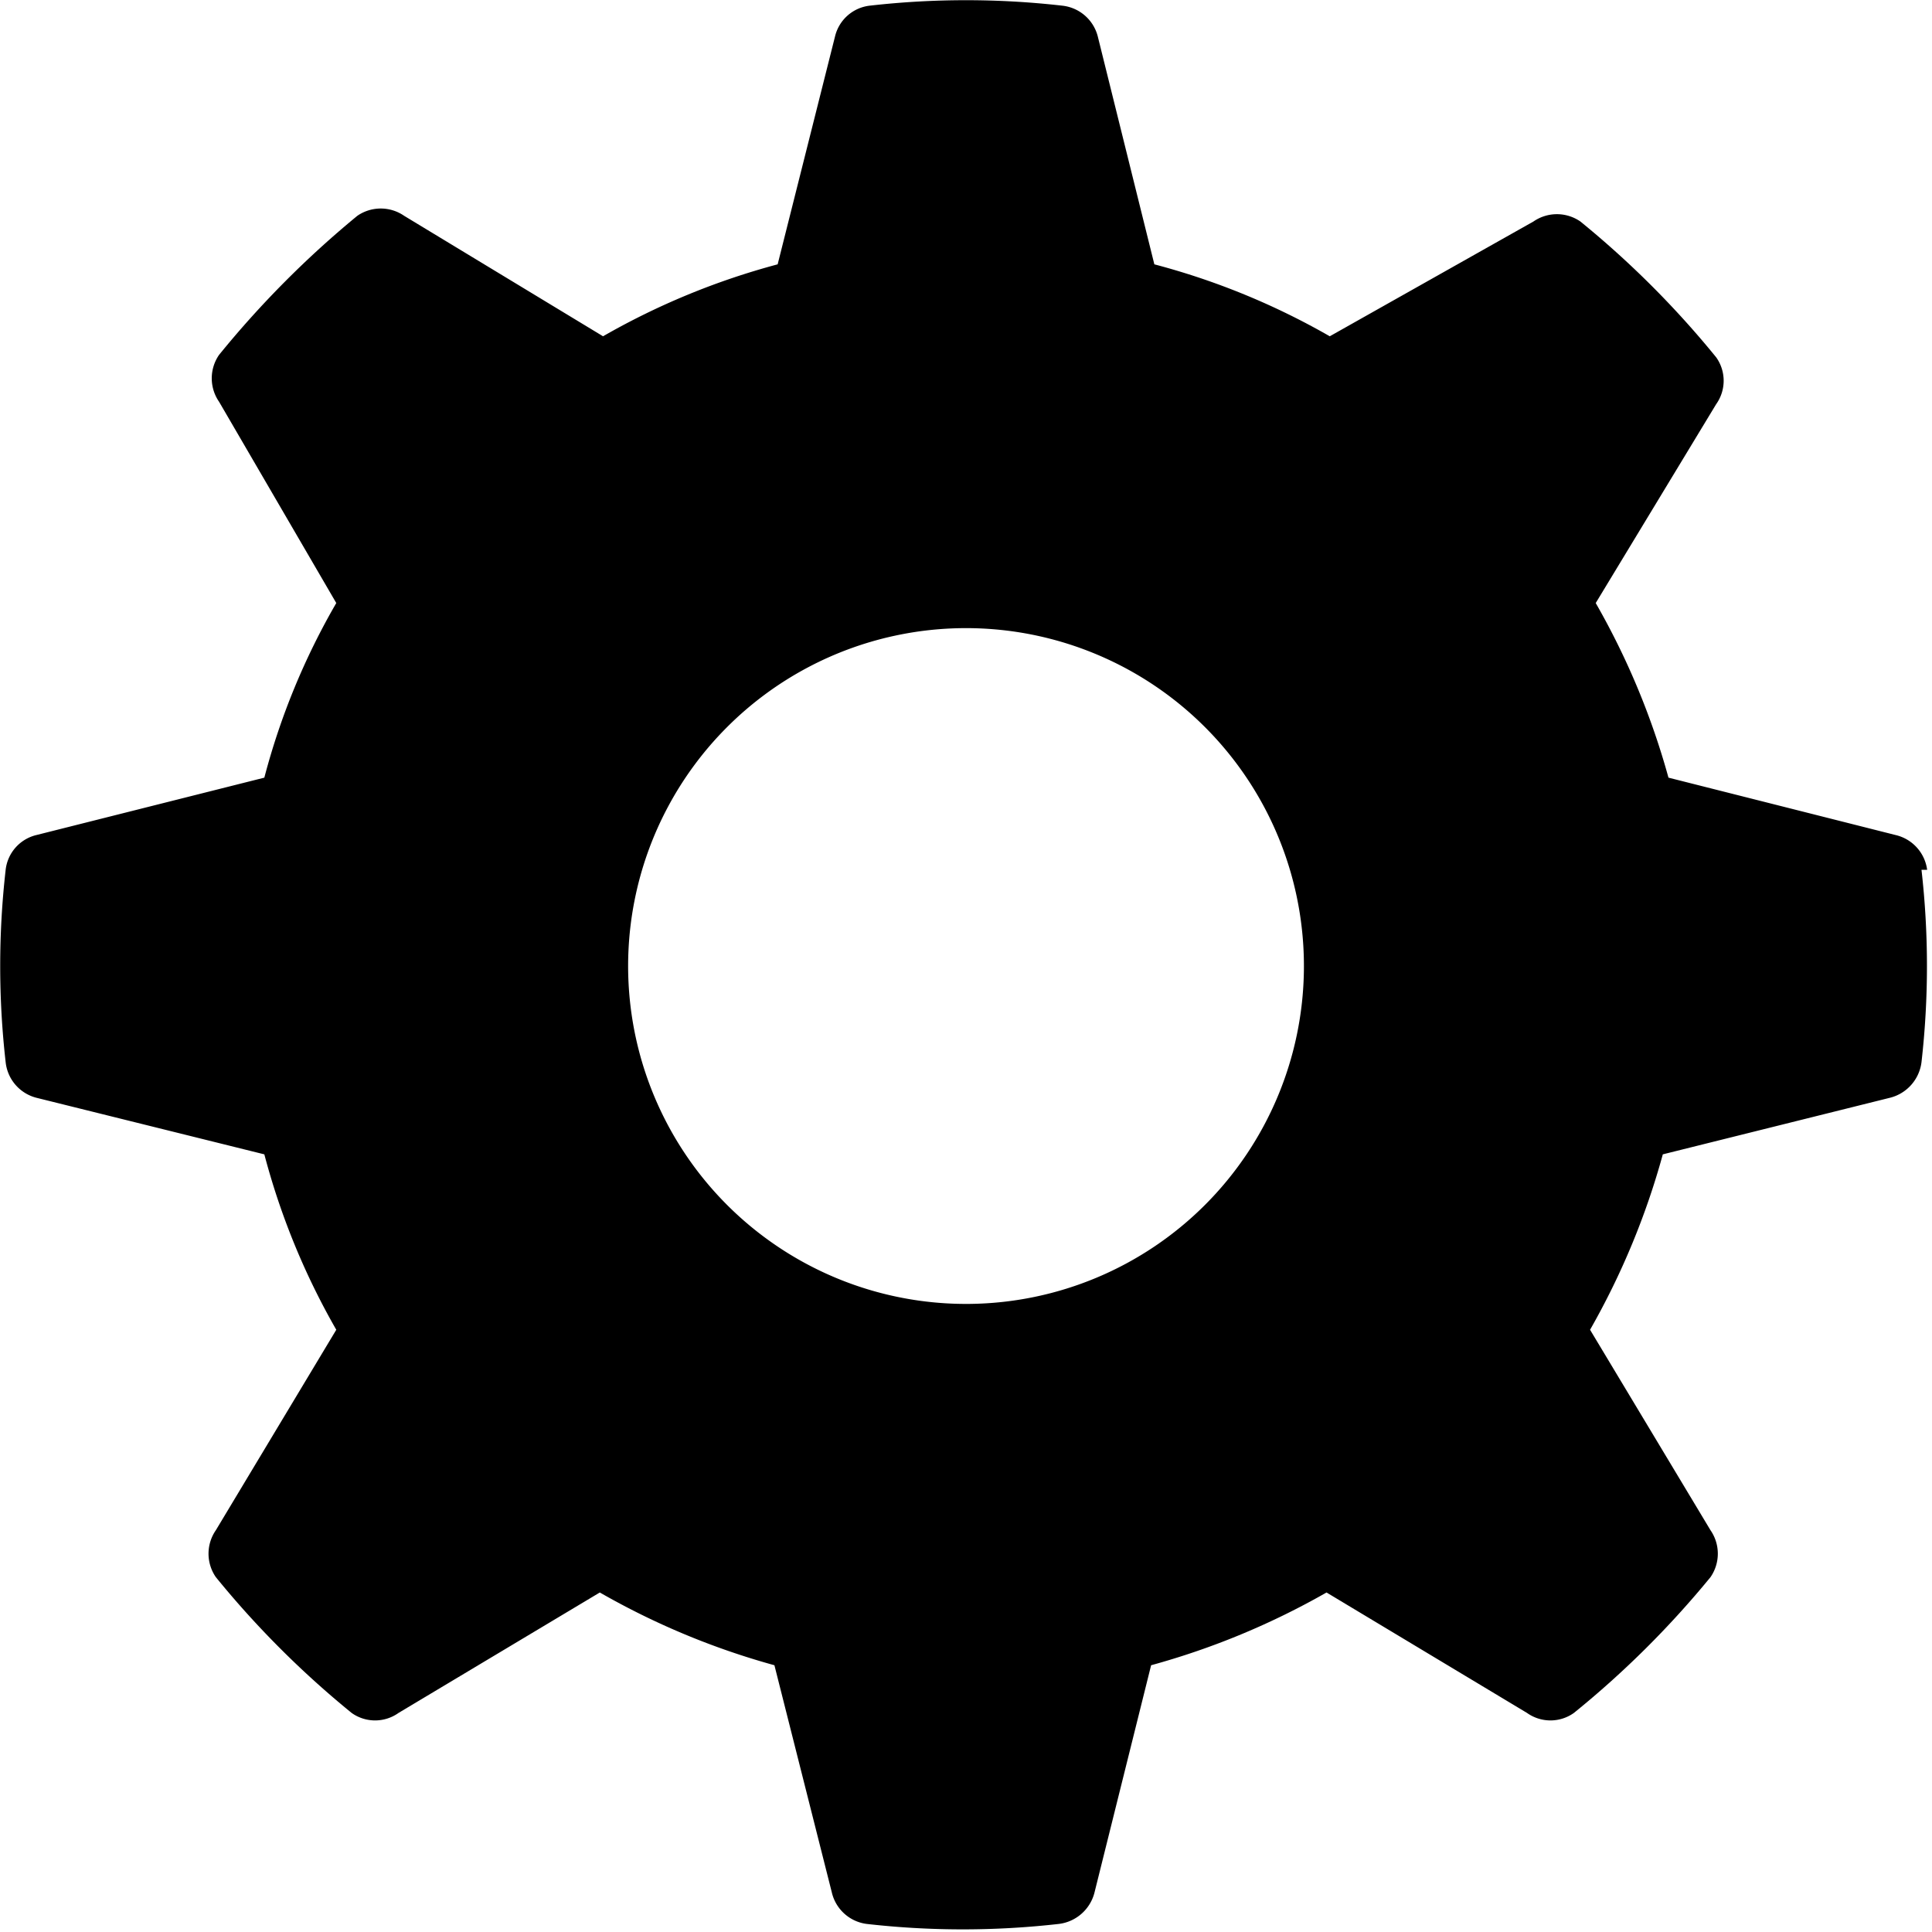 <svg xmlns="http://www.w3.org/2000/svg" viewBox="0 0 23.9 23.9"><path d="M23.84,10.76a.51.51,0,0,0-.39-.43l-2.81-.71a9.31,9.31,0,0,0-.9-2.16L21.23,5a.5.5,0,0,0,0-.58,11.6,11.6,0,0,0-1.68-1.68.51.51,0,0,0-.58,0L16.45,4.16a8.93,8.93,0,0,0-2.17-.89L13.58.45a.51.51,0,0,0-.44-.38,10.52,10.52,0,0,0-2.38,0,.5.5,0,0,0-.43.38L9.62,3.27a9,9,0,0,0-2.16.89L5,2.67a.51.51,0,0,0-.58,0A12.12,12.12,0,0,0,2.71,4.39a.51.51,0,0,0,0,.58L4.16,7.46a8.7,8.7,0,0,0-.89,2.16l-2.82.71a.5.5,0,0,0-.38.43,10.52,10.52,0,0,0,0,2.38.51.51,0,0,0,.38.44l2.82.7a8.93,8.93,0,0,0,.89,2.17L2.67,18.93a.51.51,0,0,0,0,.58,11.6,11.6,0,0,0,1.68,1.68.5.5,0,0,0,.58,0l2.49-1.49a9.31,9.31,0,0,0,2.16.9l.71,2.81a.51.51,0,0,0,.43.39,10.52,10.52,0,0,0,2.38,0,.52.52,0,0,0,.44-.39l.7-2.81a9.38,9.38,0,0,0,2.17-.9l2.48,1.49a.5.5,0,0,0,.58,0,11.67,11.67,0,0,0,1.69-1.68.51.51,0,0,0,0-.58l-1.49-2.48a9.38,9.38,0,0,0,.9-2.17l2.81-.7a.52.52,0,0,0,.39-.44,10.52,10.52,0,0,0,0-2.38ZM12,16.13A4.18,4.18,0,1,1,16.13,12,4.18,4.18,0,0,1,12,16.13Z" fill="#000"/></svg>
